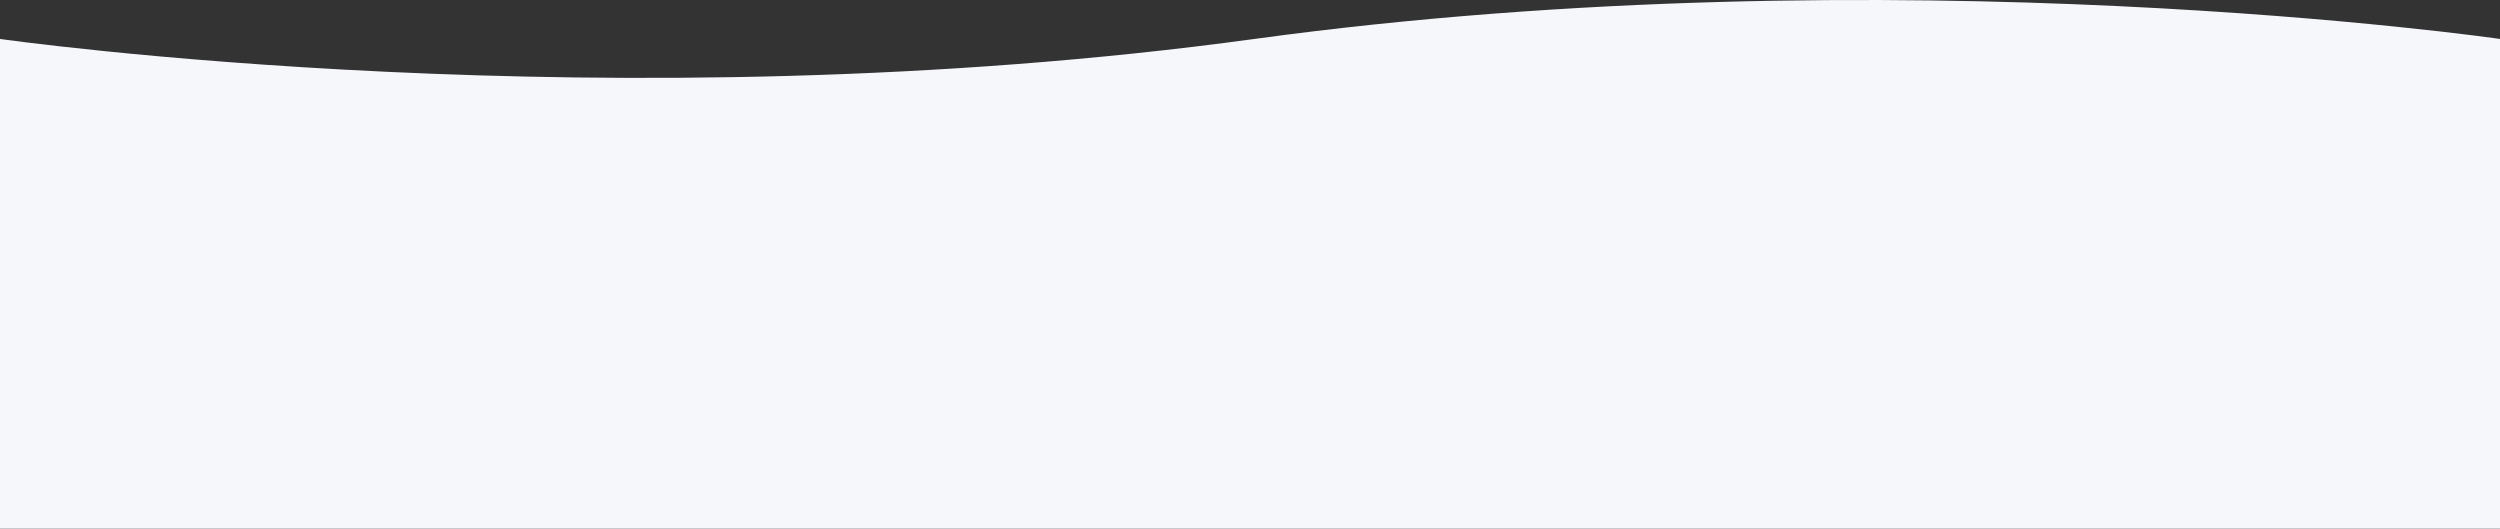 <svg xmlns="http://www.w3.org/2000/svg" width="1350" height="285.451" viewBox="0 0 1350 285.451"><rect x="0" y="0" width="1350" height="285.451" fill="#333333" stroke="none"/><defs><style>.a{fill:#f5f7fb;}</style></defs><path class="a" d="M0,13.239s331.427,47.329,677.38,0,672.62,0,672.62,0V277.655H0Z" transform="translate(0 7.796)"/></svg>